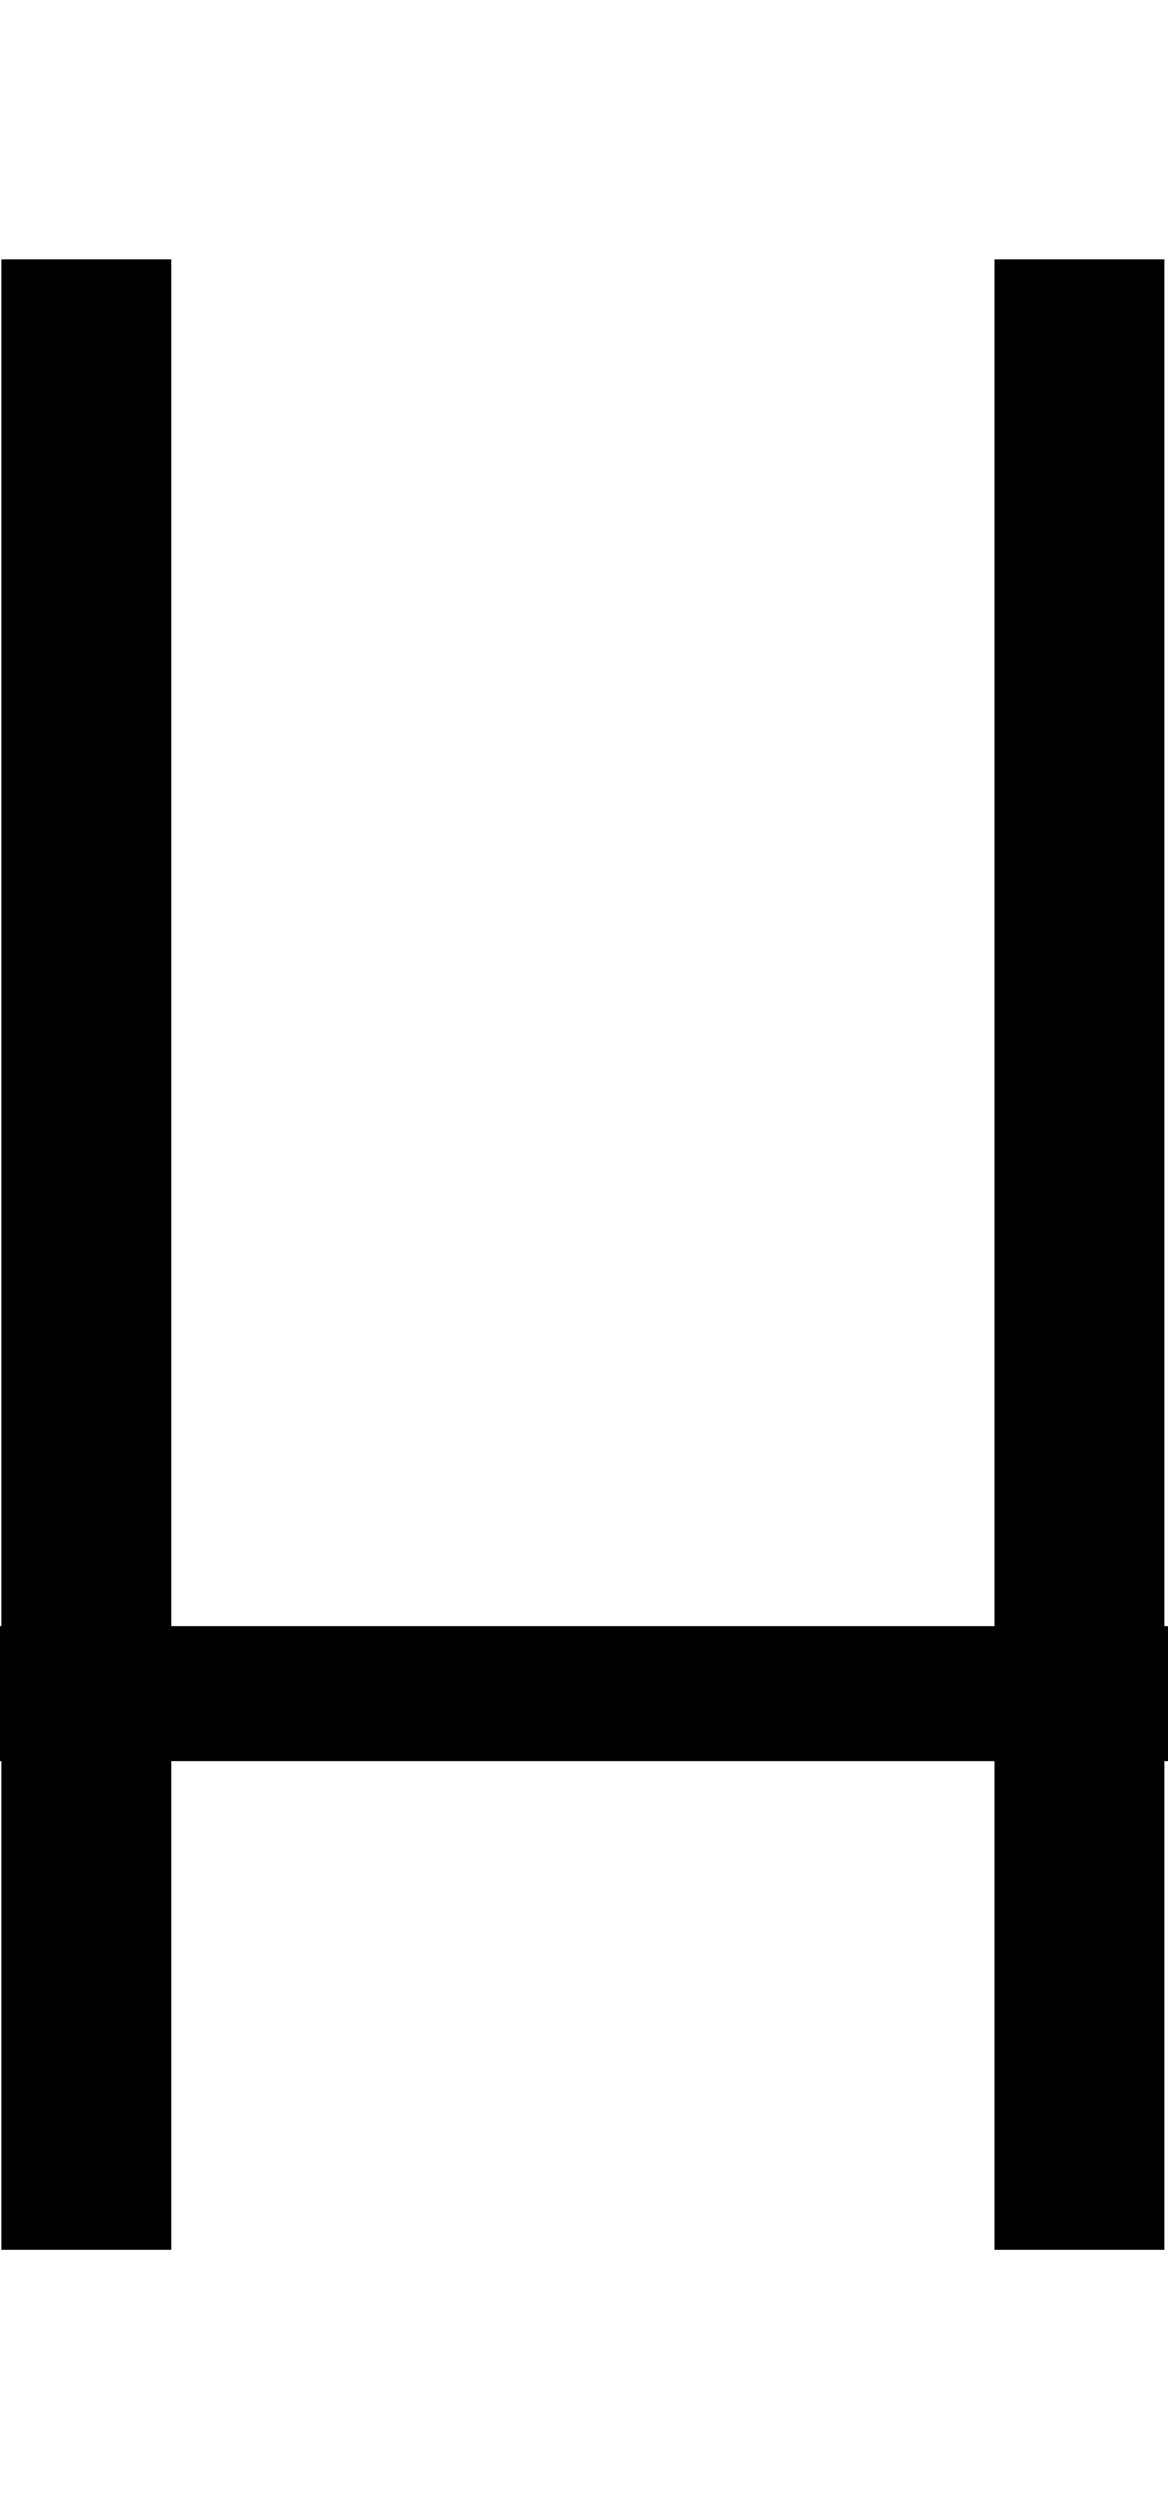 <svg id="Layer_2" data-name="Layer 2" xmlns="http://www.w3.org/2000/svg" width="93.5" height="200" viewBox="0 0 93.5 200">
  <title>_</title>
  <polygon points="3.11 180 3.71 180 4.11 180 4.71 180 5.11 180 5.71 180 6.11 180 6.71 180 7.11 180 7.71 180 8.11 180 8.71 180 9.11 180 9.71 180 10.11 180 10.71 180 11.71 180 12.71 180 13.71 180 13.71 140.9 79.61 140.9 79.61 180 80.61 180 81.61 180 82.61 180 83.21 180 83.61 180 84.21 180 84.61 180 85.21 180 85.61 180 86.21 180 86.61 180 87.21 180 87.61 180 88.21 180 88.61 180 89.21 180 89.61 180 90.21 180 91.21 180 92.21 180 93.21 180 93.21 140.9 93.67 140.9 93.67 130.1 93.21 130.1 93.21 20.75 92.21 20.75 91.21 20.75 90.21 20.75 89.61 20.75 89.21 20.75 88.61 20.75 88.21 20.75 87.61 20.75 87.21 20.75 86.61 20.75 86.21 20.75 85.61 20.75 85.21 20.75 84.61 20.75 84.21 20.75 83.61 20.75 83.21 20.75 82.61 20.75 81.61 20.75 80.61 20.75 79.61 20.75 79.61 130.1 13.71 130.1 13.71 20.75 12.71 20.75 11.71 20.75 10.71 20.75 10.11 20.75 9.71 20.75 9.11 20.75 8.71 20.75 8.11 20.75 7.71 20.75 7.11 20.75 6.71 20.75 6.11 20.75 5.71 20.75 5.11 20.75 4.71 20.75 4.11 20.75 3.71 20.75 3.11 20.75 2.11 20.75 1.11 20.75 0.11 20.75 0.11 130.1 -0.5 130.1 -0.5 140.9 0.11 140.9 0.11 180 1.11 180 2.11 180 3.11 180"/>
</svg>
